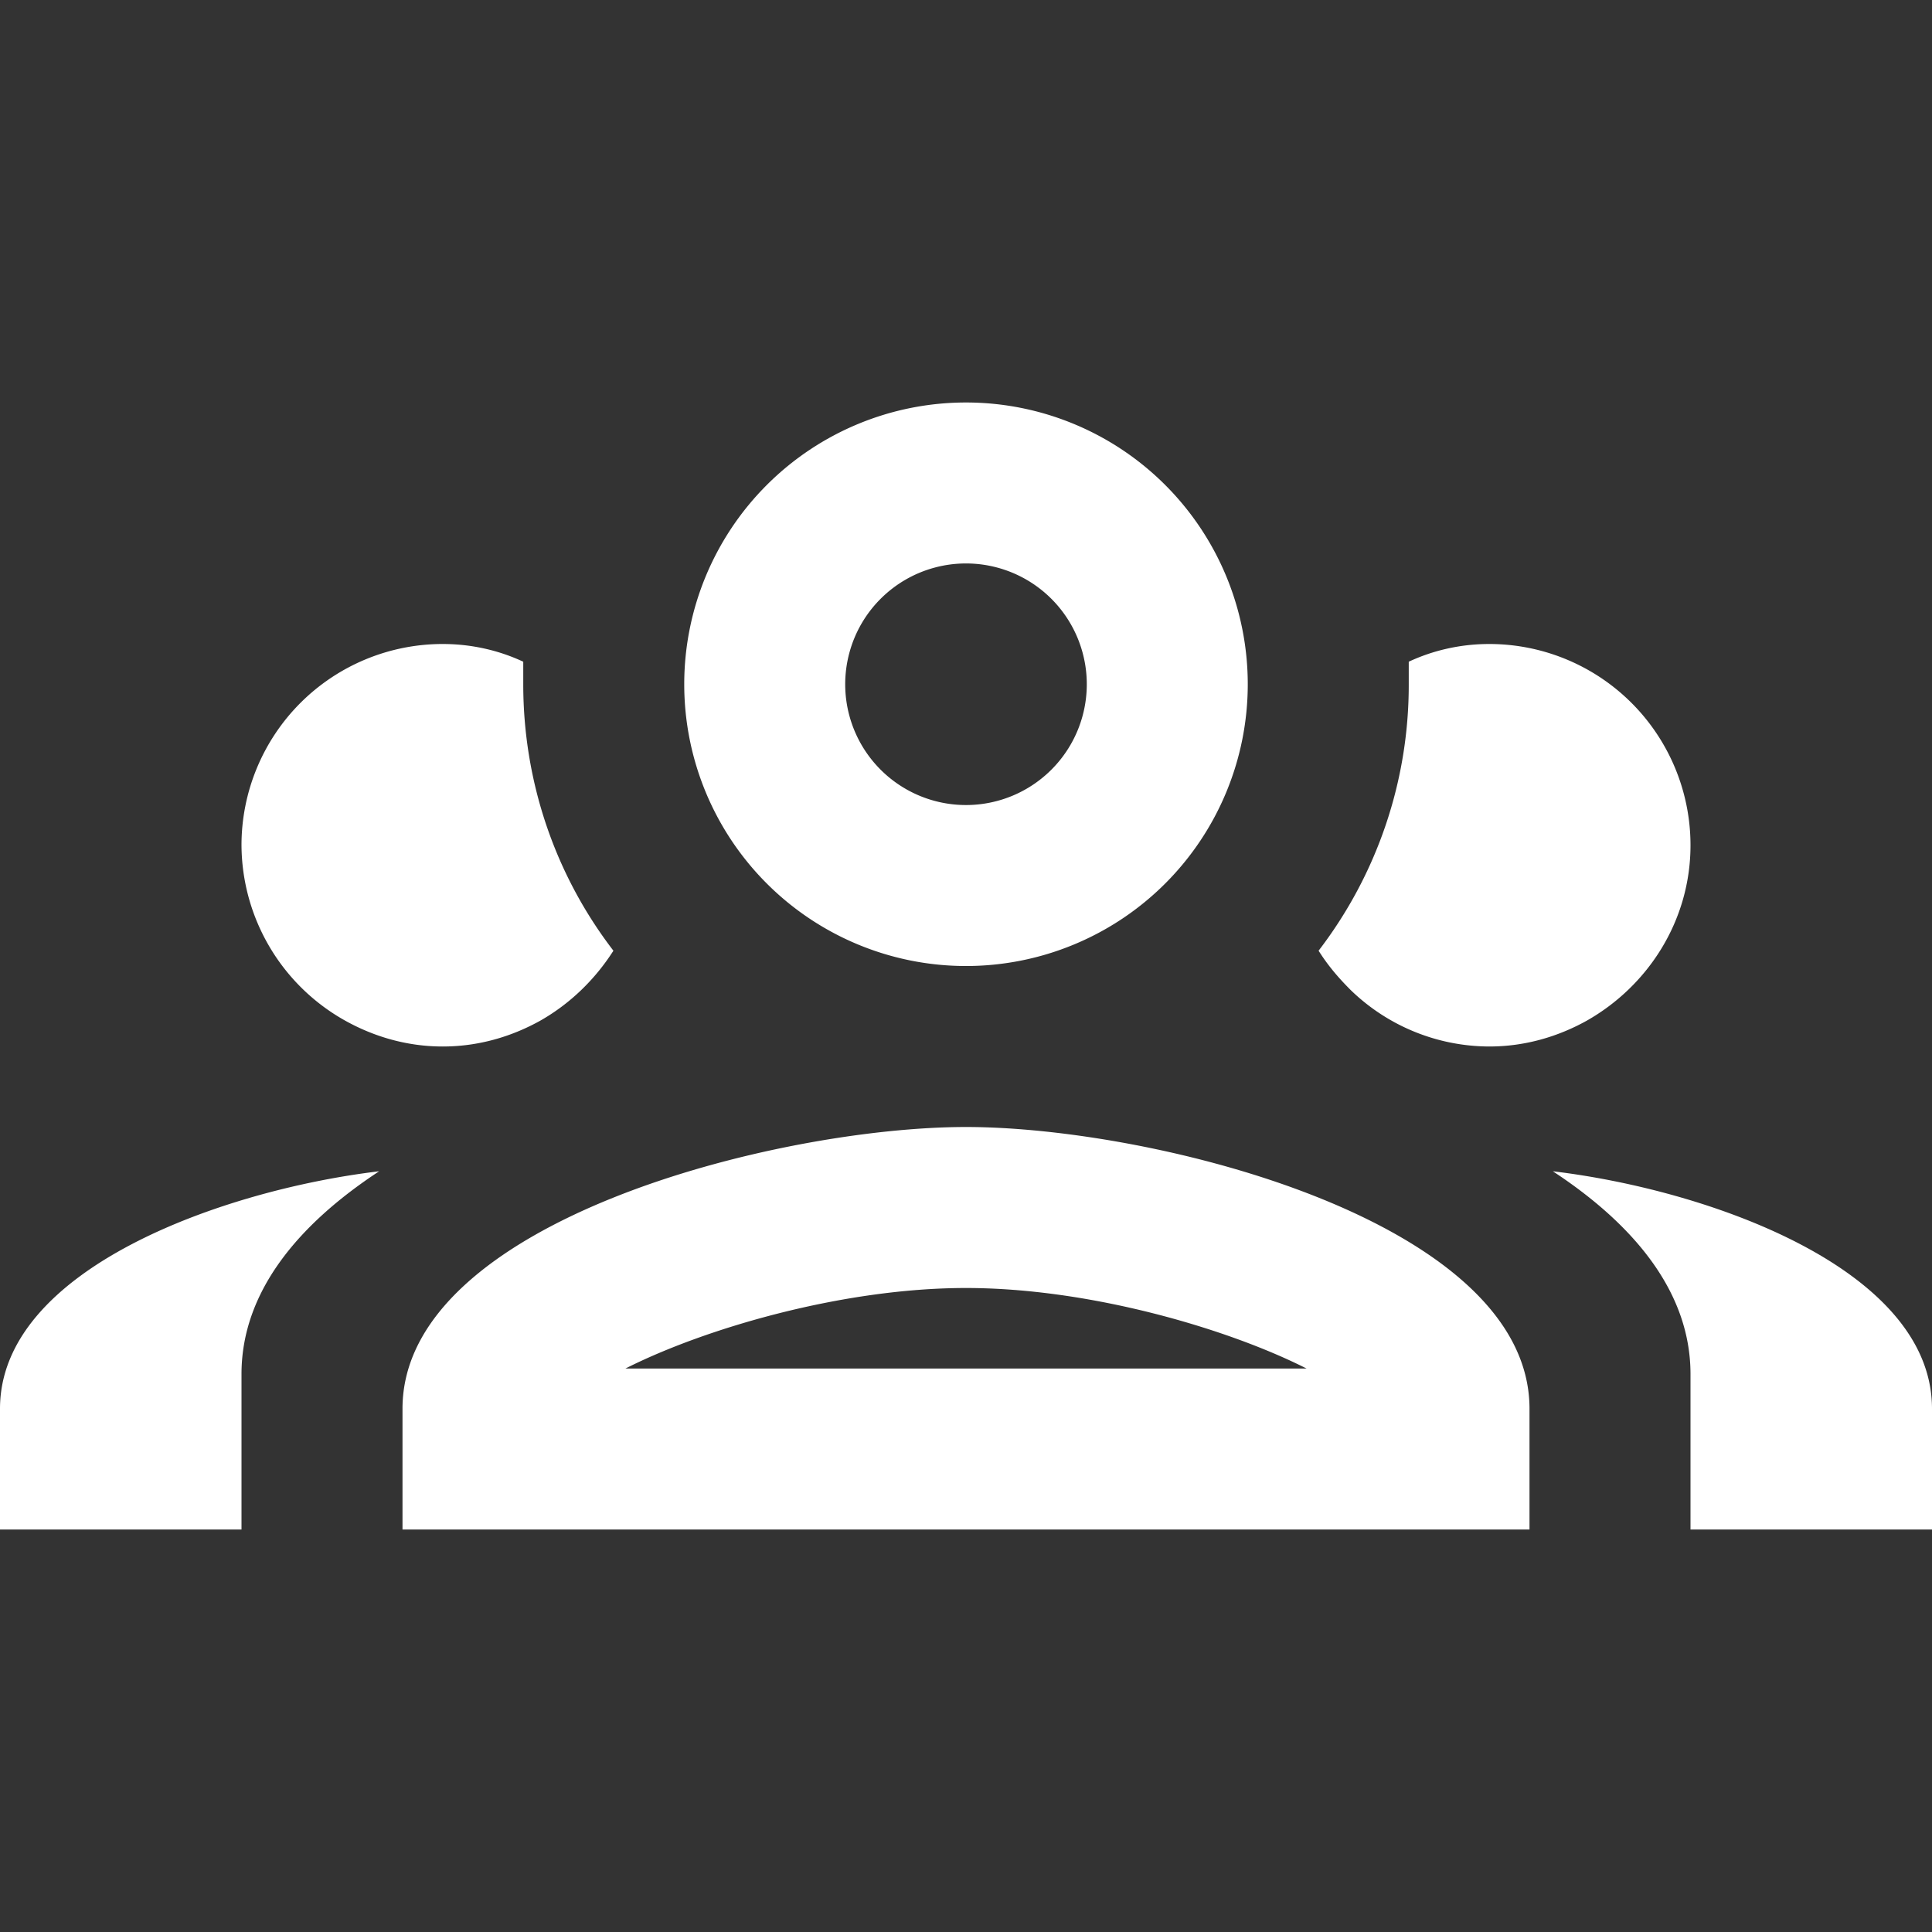 <svg width="24" height="24" fill="none" xmlns="http://www.w3.org/2000/svg"><rect width="100%" height="100%" fill="#333333" stroke="none"/><path fill-rule="evenodd" clip-rule="evenodd" d="M0 17.5V19h3v-1.93c0-1.01.69-1.85 1.71-2.52C2.78 14.78 0 15.76 0 17.5zM24 19v-1.5c0-1.74-2.78-2.72-4.71-2.95 1.02.67 1.71 1.51 1.71 2.52V19h3zM9.525 6.025a3.5 3.5 0 114.95 4.95 3.5 3.5 0 01-4.95-4.95zm3.536 1.414a1.5 1.5 0 10-2.122 2.122 1.5 1.5 0 002.122-2.122zM3.732 8.732A2.5 2.5 0 015.5 8c.36 0 .7.08 1 .22v.28c0 1.2.39 2.36 1.12 3.31-.23.36-.54.66-.91.87-.36.2-.77.32-1.21.32-.44 0-.85-.12-1.21-.32A2.511 2.511 0 013 10.5a2.5 2.5 0 01.732-1.768zM17.5 8.22c.3-.14.64-.22 1-.22a2.5 2.5 0 012.5 2.5c0 .94-.53 1.75-1.29 2.18-.36.2-.77.32-1.21.32a2.482 2.482 0 01-1.72-.7c-.15-.15-.28-.3-.4-.49A5.42 5.42 0 0017.5 8.5v-.28zM5 17.5c0-2.33 4.66-3.5 7-3.5s7 1.17 7 3.5V19H5v-1.5zm11.23-.5c-.99-.5-2.7-1-4.23-1-1.53 0-3.24.5-4.23 1h8.46z" fill="#fff"/></svg>